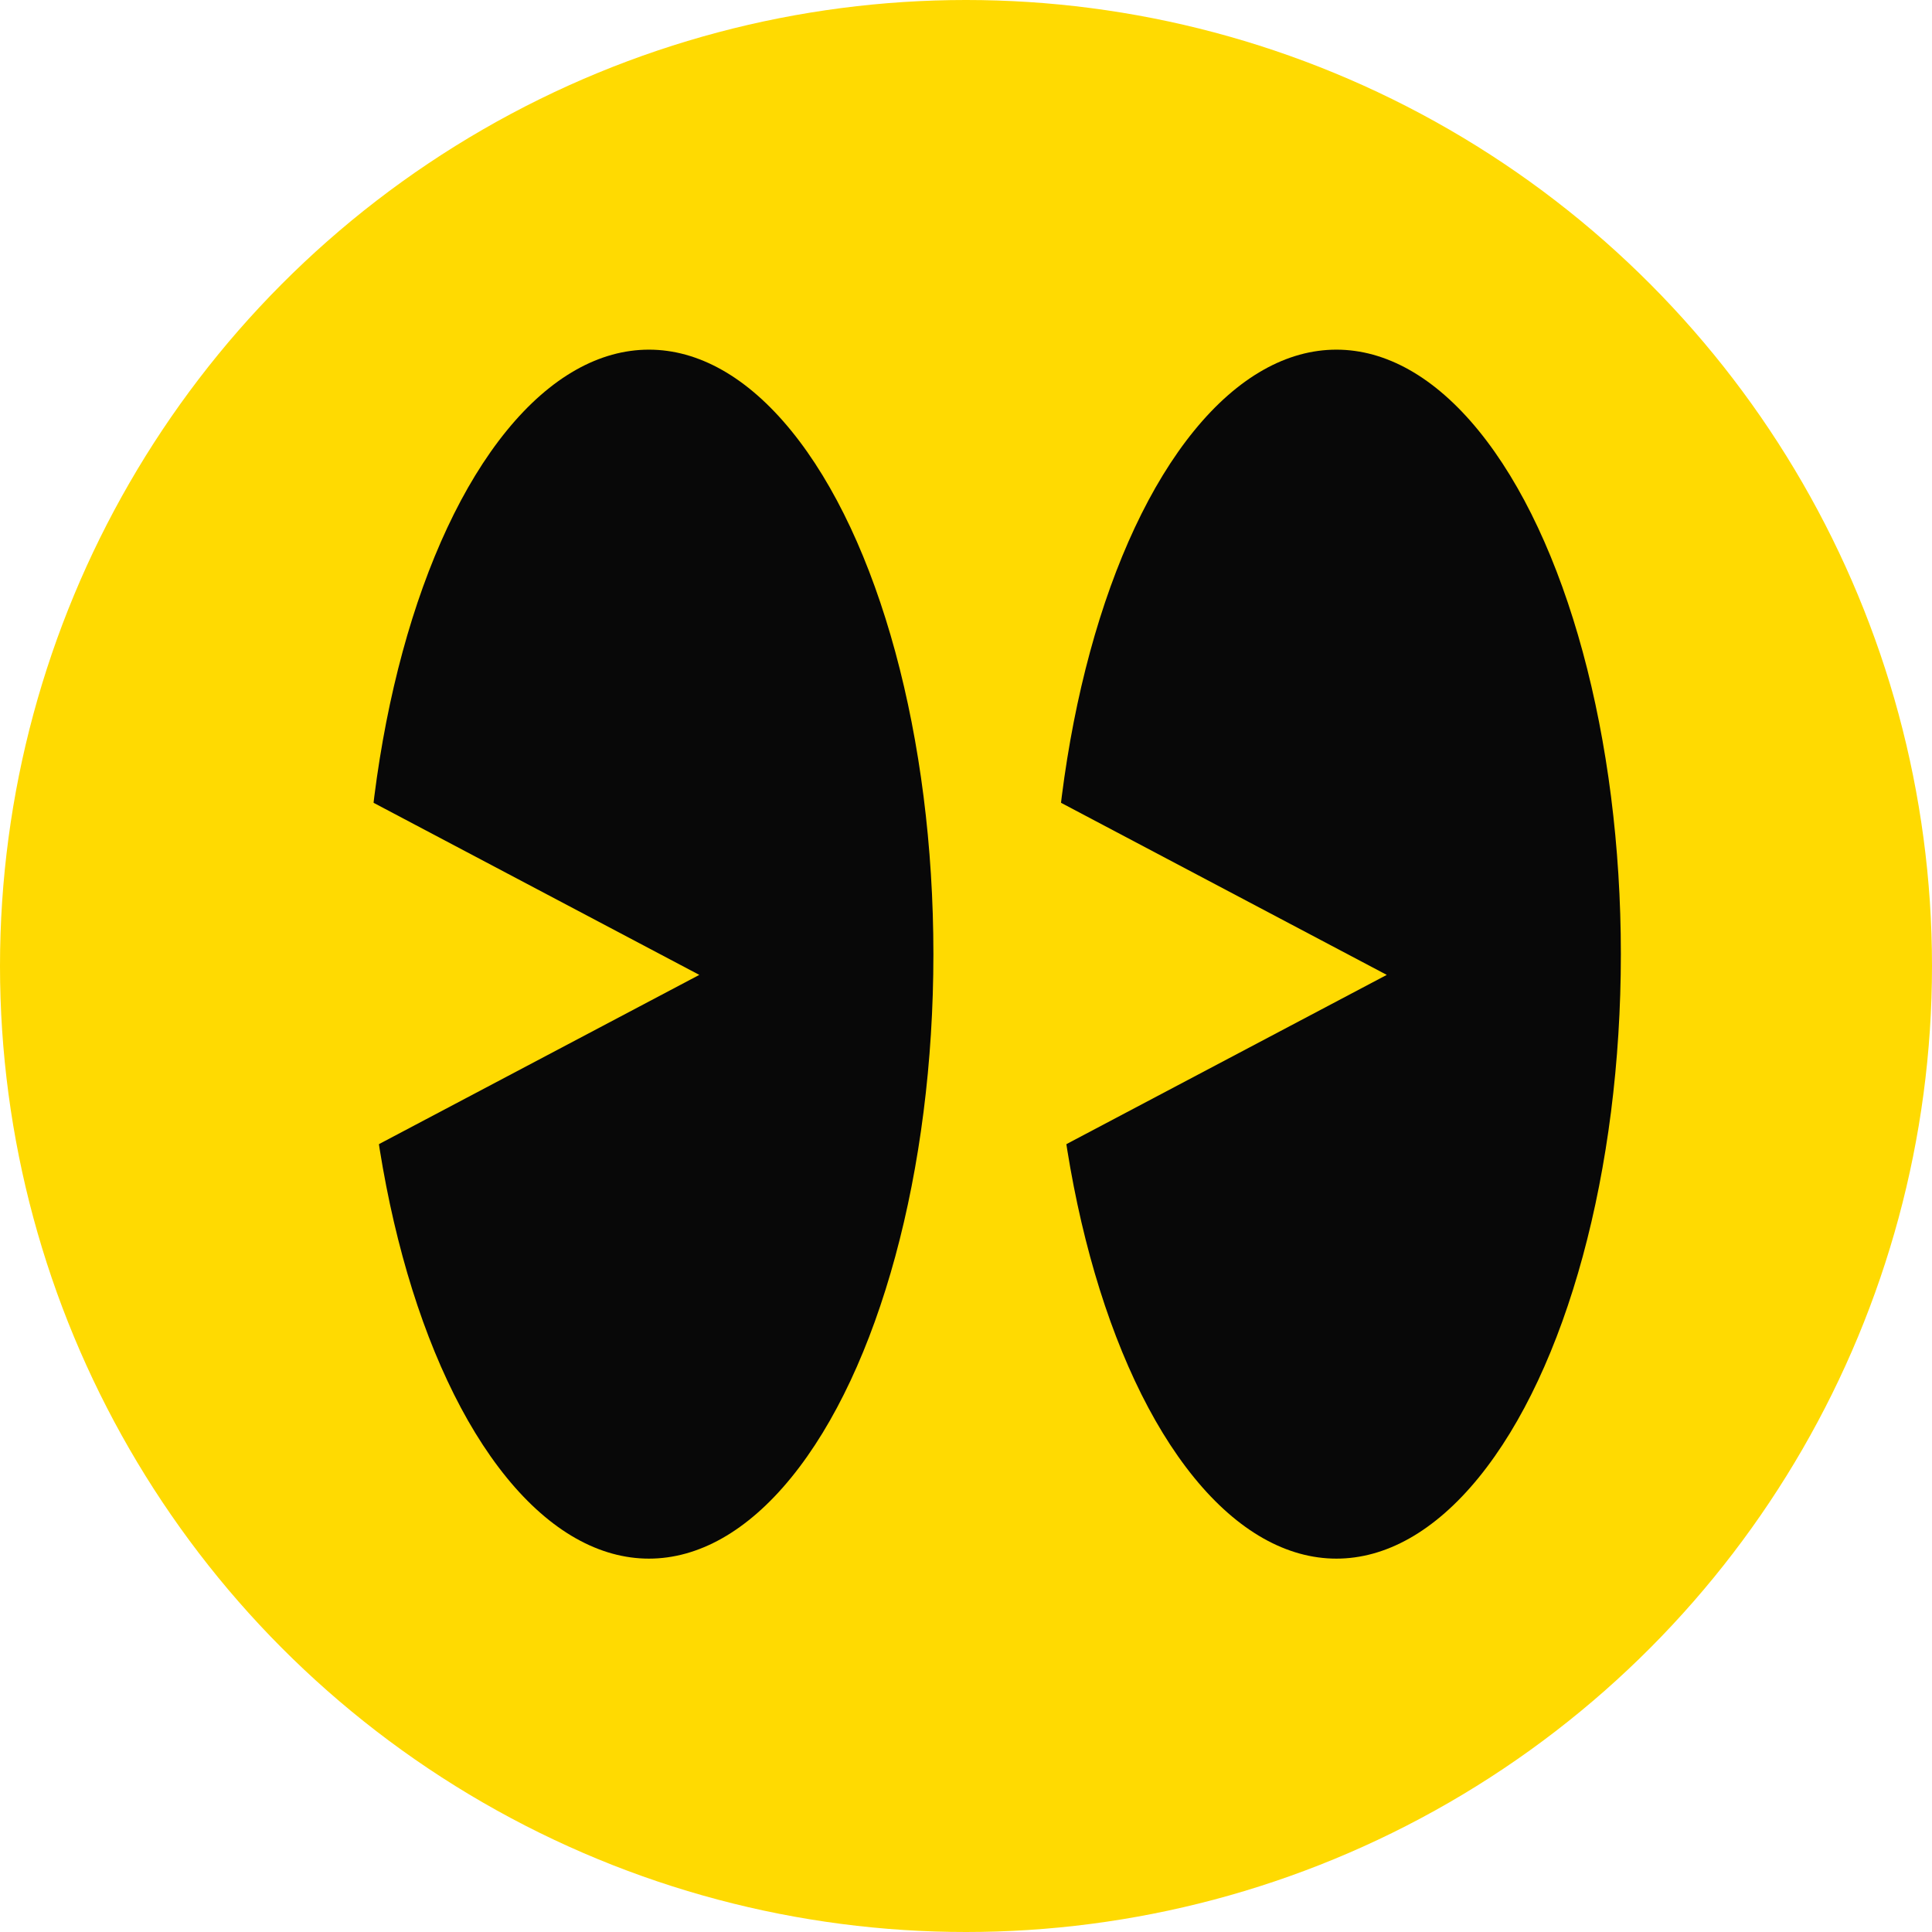 <svg width="367" height="367" viewBox="0 0 367 367" fill="none" xmlns="http://www.w3.org/2000/svg">
<circle cx="183.5" cy="183.5" r="183.5" fill="#FFDA01"/>
<ellipse cx="123.271" cy="181.248" rx="54.037" ry="114.828" fill="#080808"/>
<ellipse cx="253.86" cy="181.248" rx="54.037" ry="114.828" fill="#080808"/>
<path d="M132.84 185.188L68.249 219.311L68.249 151.065L132.84 185.188Z" fill="#FFDA01"/>
<path d="M263.429 185.188L198.839 219.311L198.839 151.065L263.429 185.188Z" fill="#FFDA01"/>
</svg>
